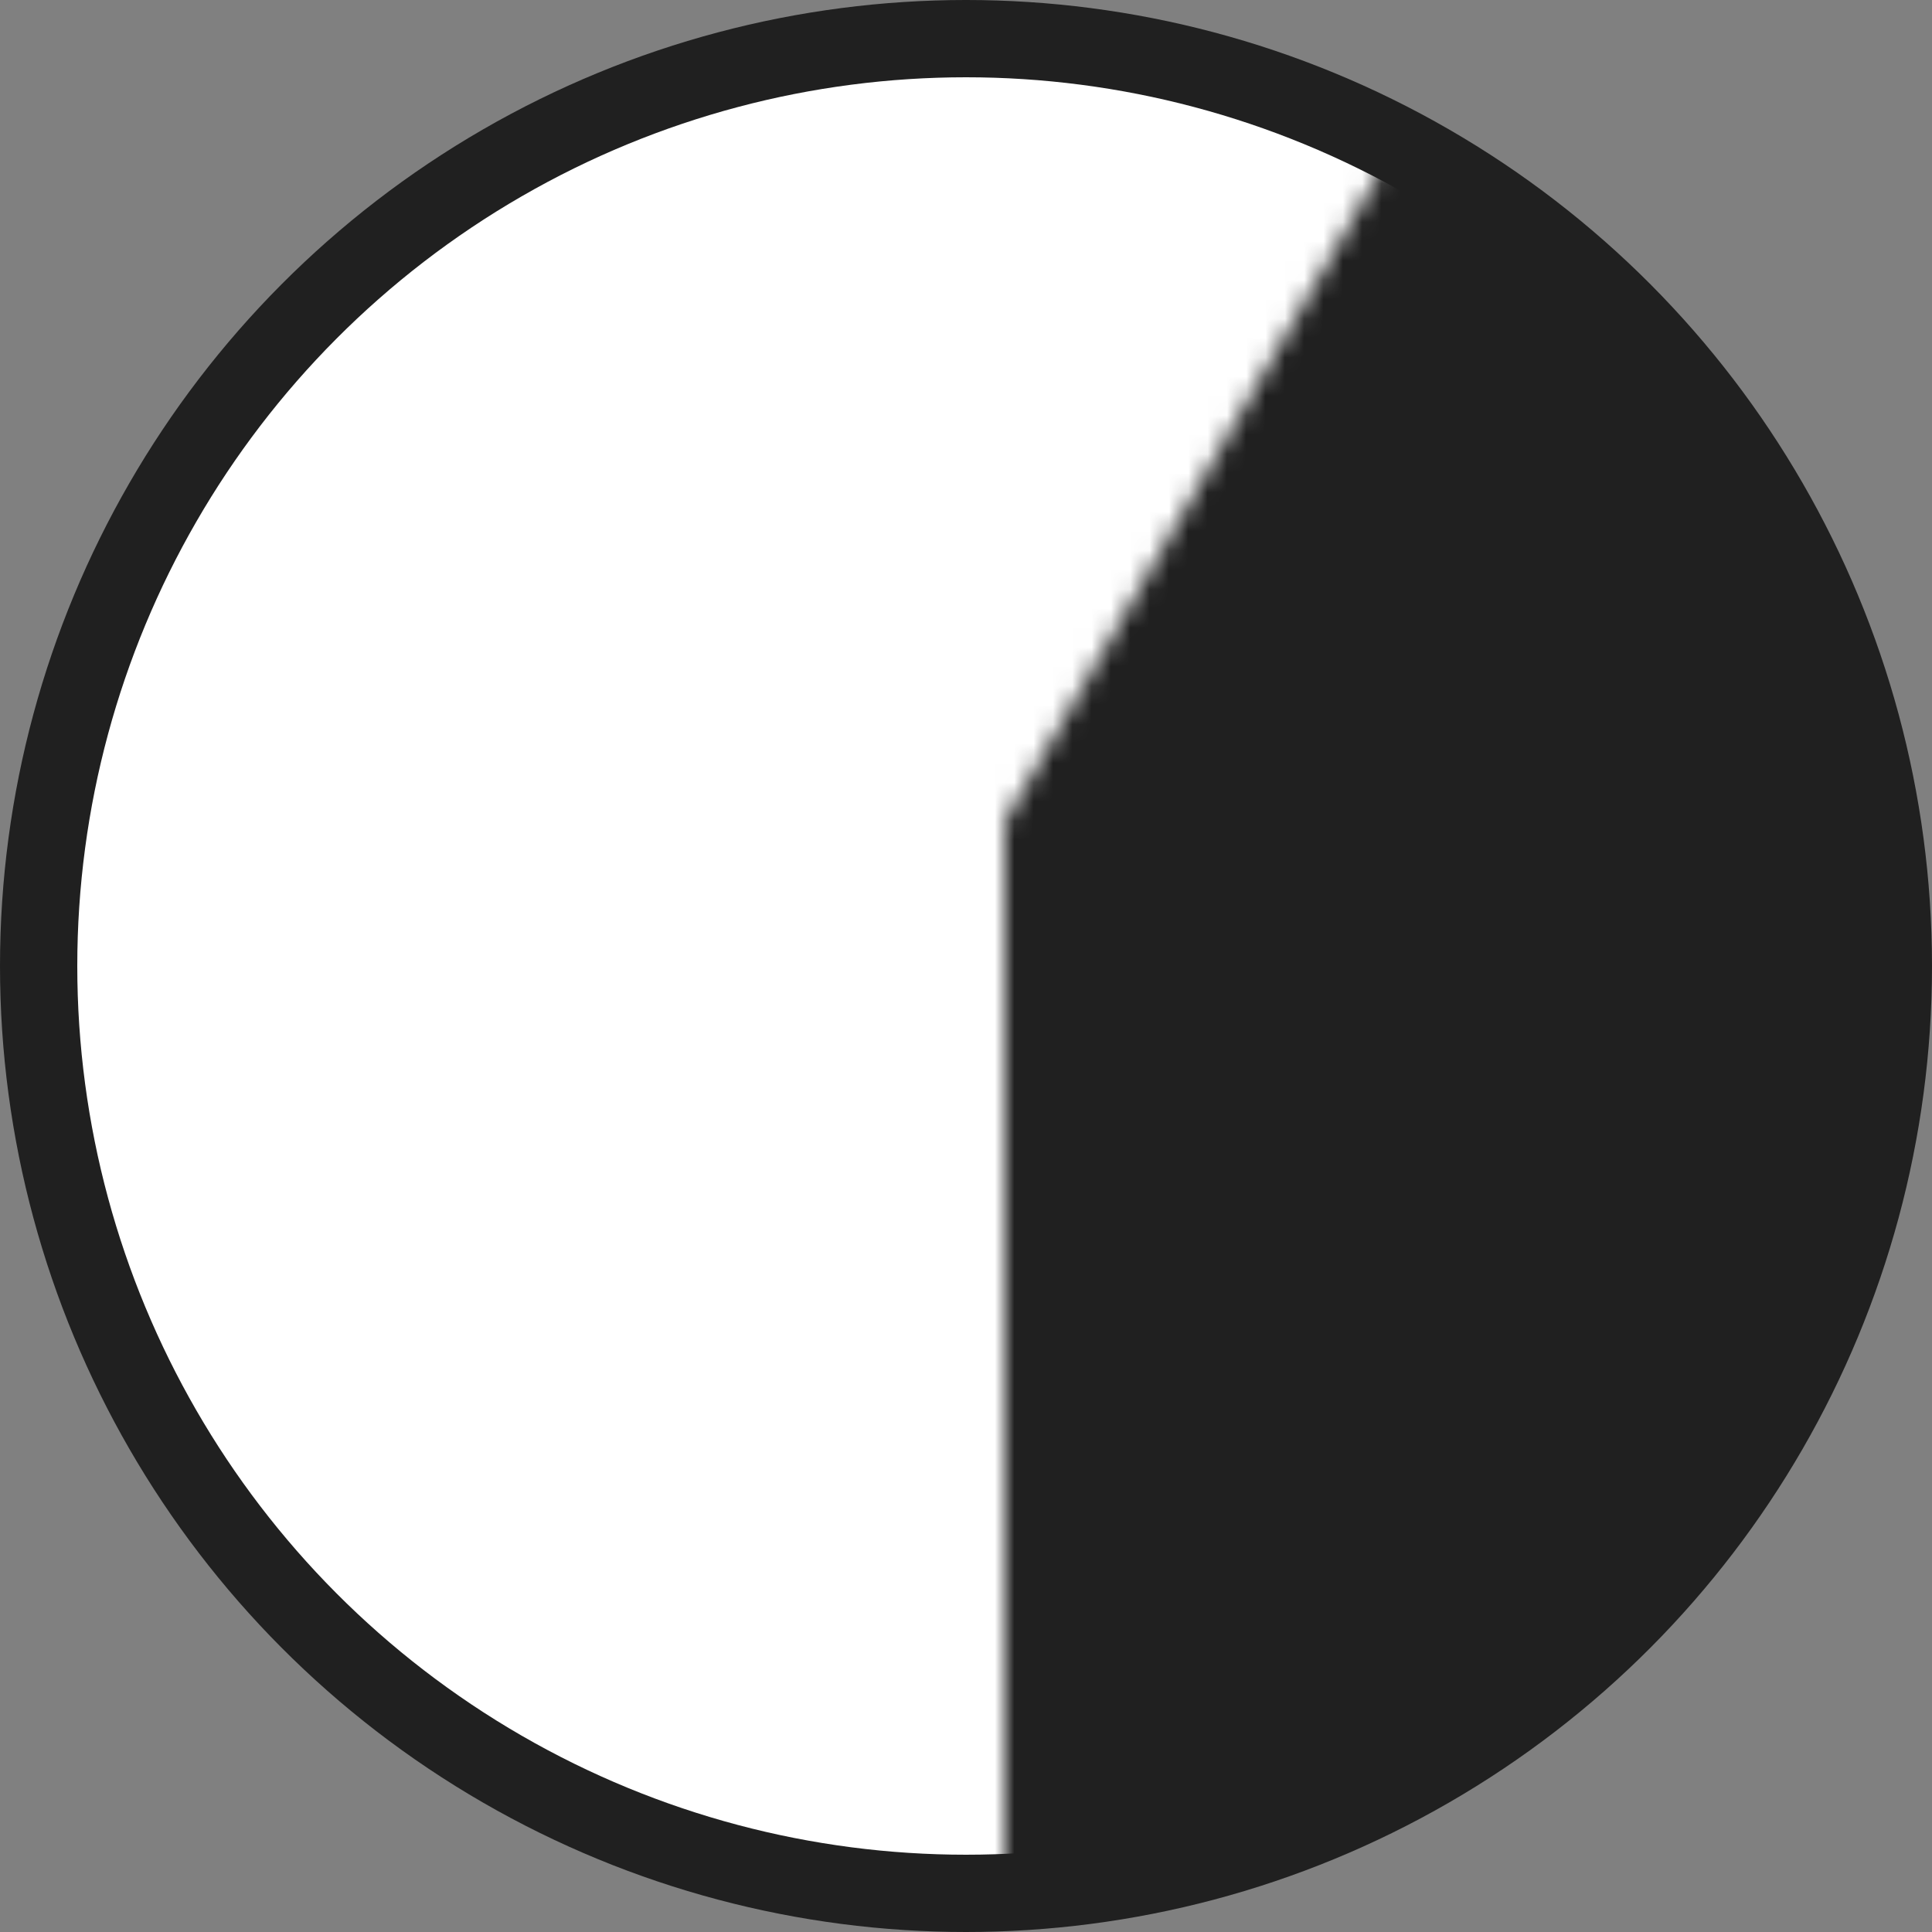 <svg version="1.1" viewBox="0 0 100 100" xmlns="http://www.w3.org/2000/svg" xmlns:xlink="http://www.w3.org/1999/xlink" standalone="yes">
	<rect x="0" y="0" width="100" height="100" fill="#808080" stroke="none"/>
	<defs>
		<g id="arc">
			<mask id="arcMask">
				<rect x="0" y="0" width="48" height="100" fill="white" transform="rotate(30 50 50)" />
				<rect x="0" y="0" width="52" height="100" fill="black" />
			</mask>
			<circle cx="50" cy="50" r="46" style="fill:white" mask="url(#arcMask)" transform="translate(-50)" />
		</g>
	</defs>
	<circle cx="50" cy="50" r="50" fill="black" fill-opacity="0.75" />
	<use xlink:href="#arc" x="50" y="0" />
</svg>
